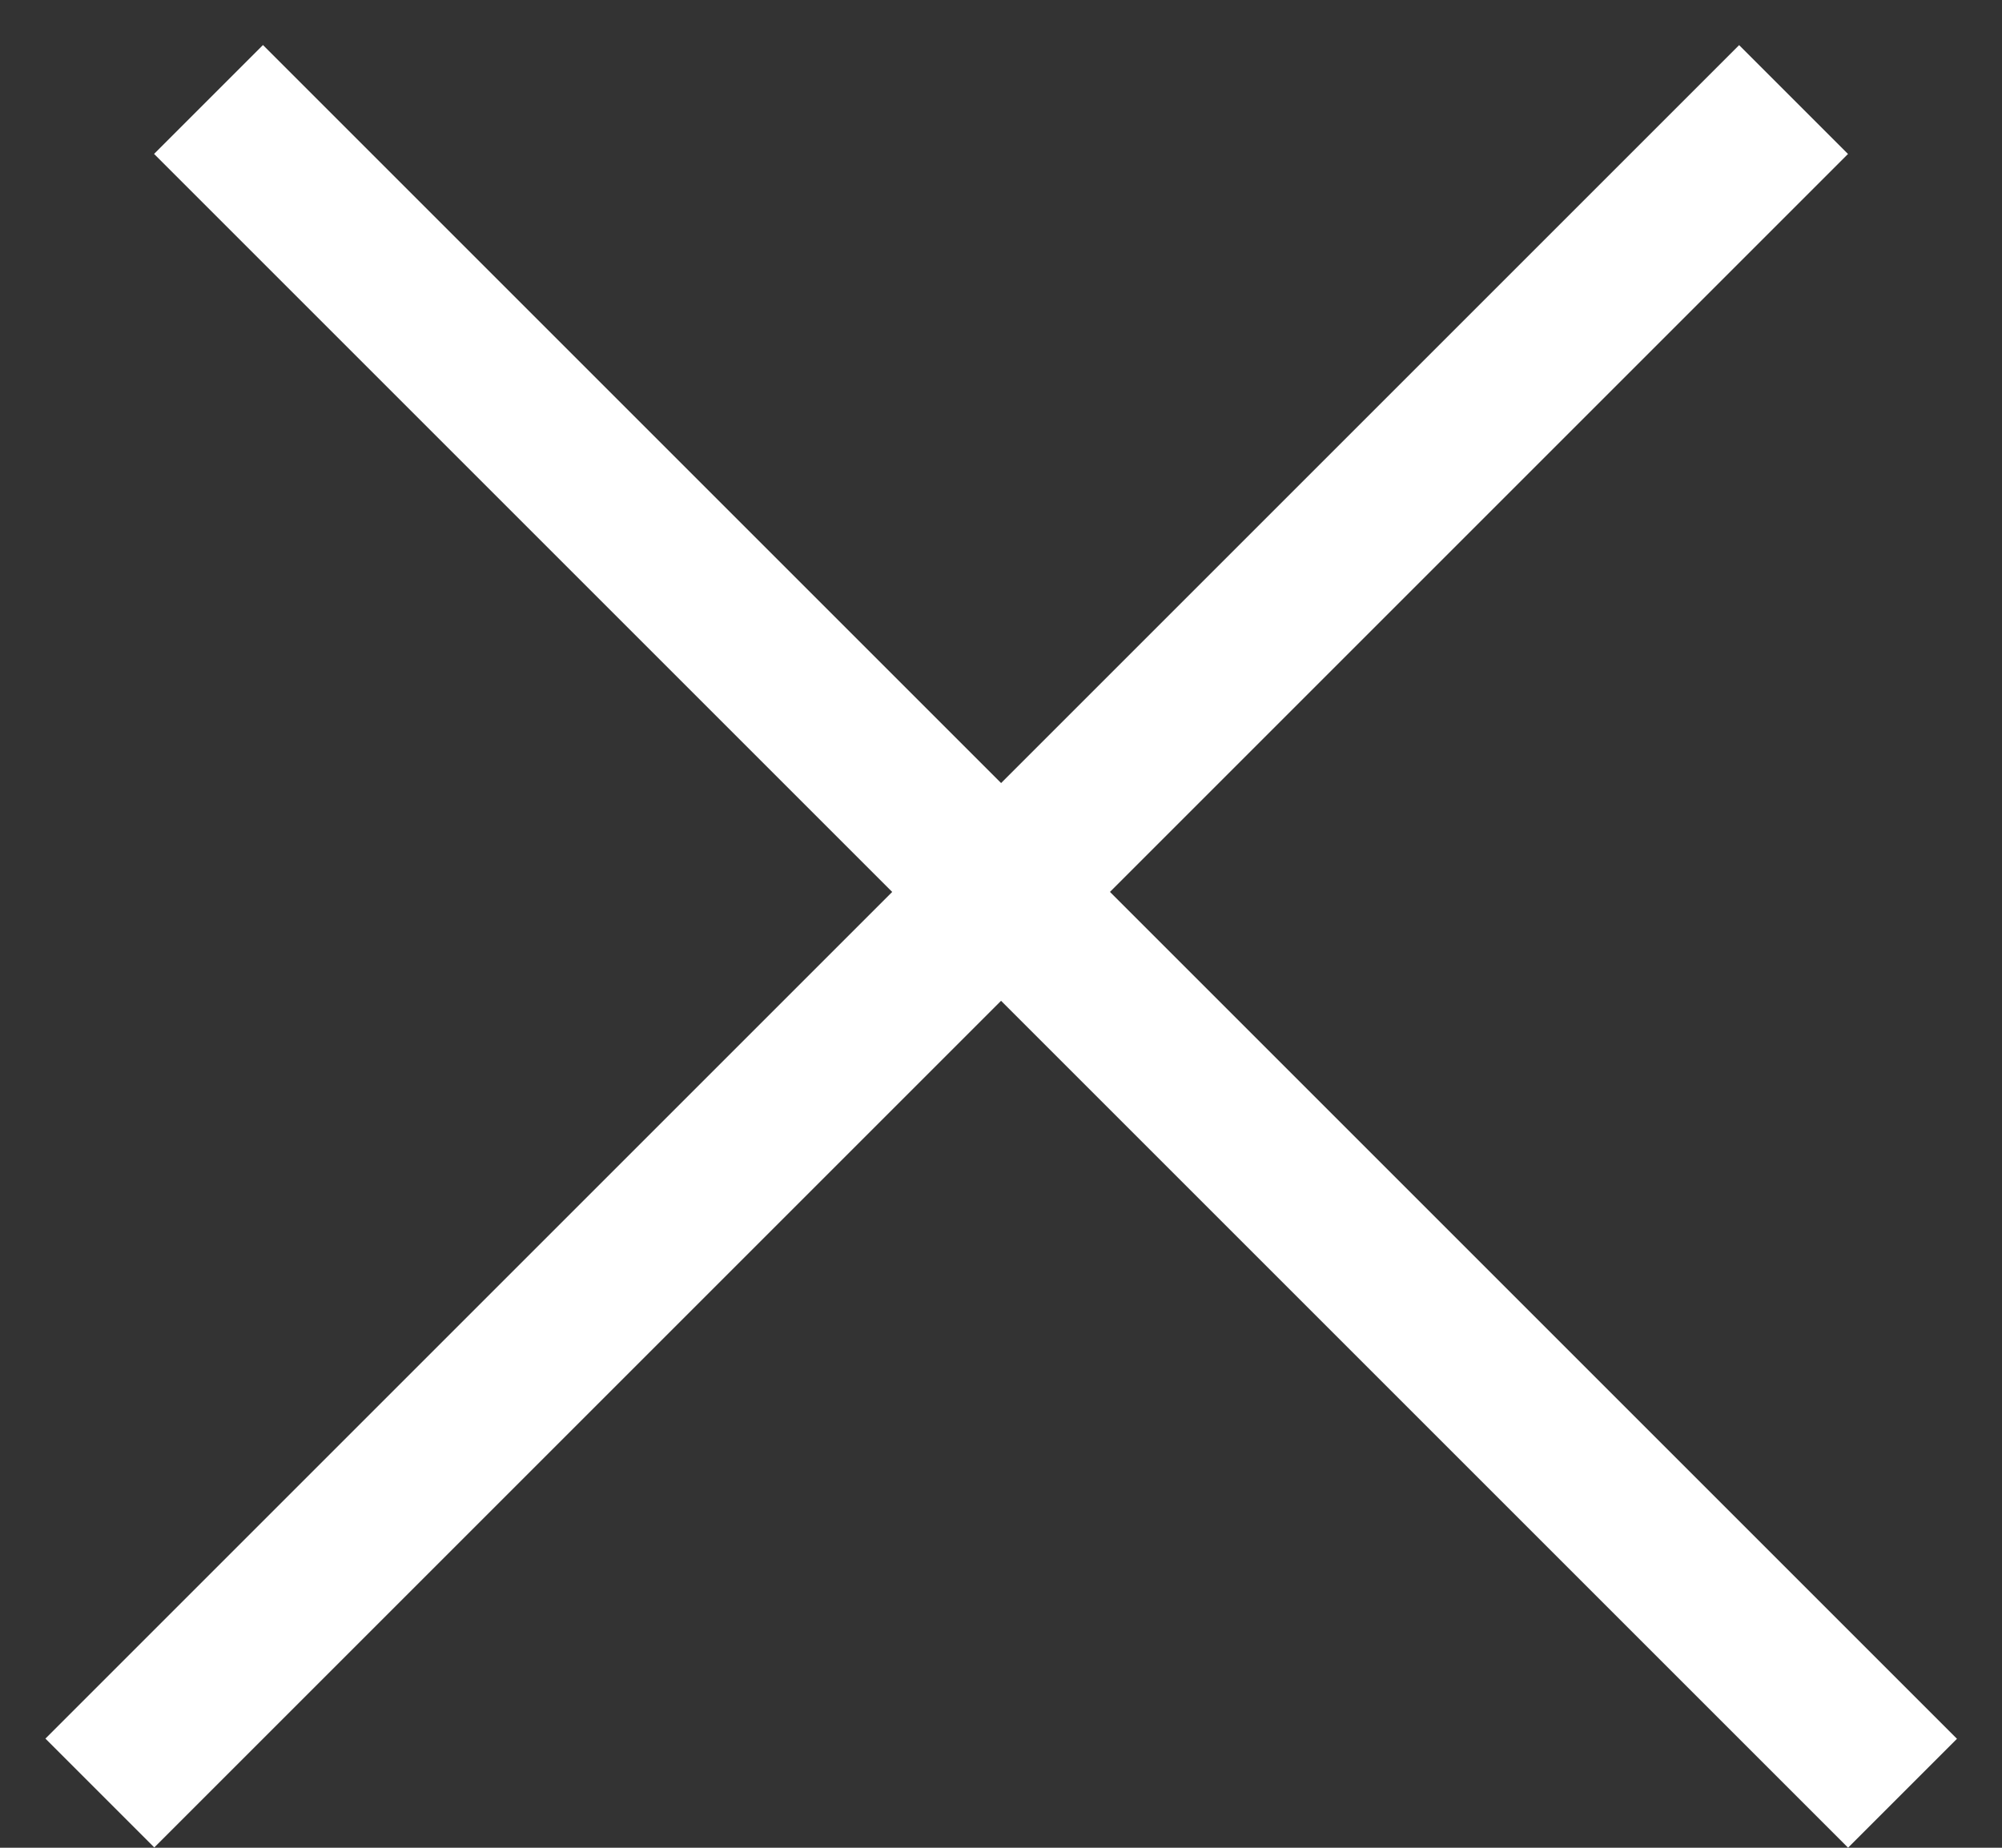<svg width="13" height="12" viewBox="0 0 13 12" fill="none" xmlns="http://www.w3.org/2000/svg">
<rect x="0" y="0" width="13" height="12" fill="#333333" stroke="none"/>
<line x1="1.354" y1="0.646" x2="12.354" y2="11.646" stroke="white"/>
<line y1="-0.5" x2="15.556" y2="-0.5" transform="matrix(-0.707 0.707 0.707 0.707 12 1)" stroke="white"/>
</svg>
